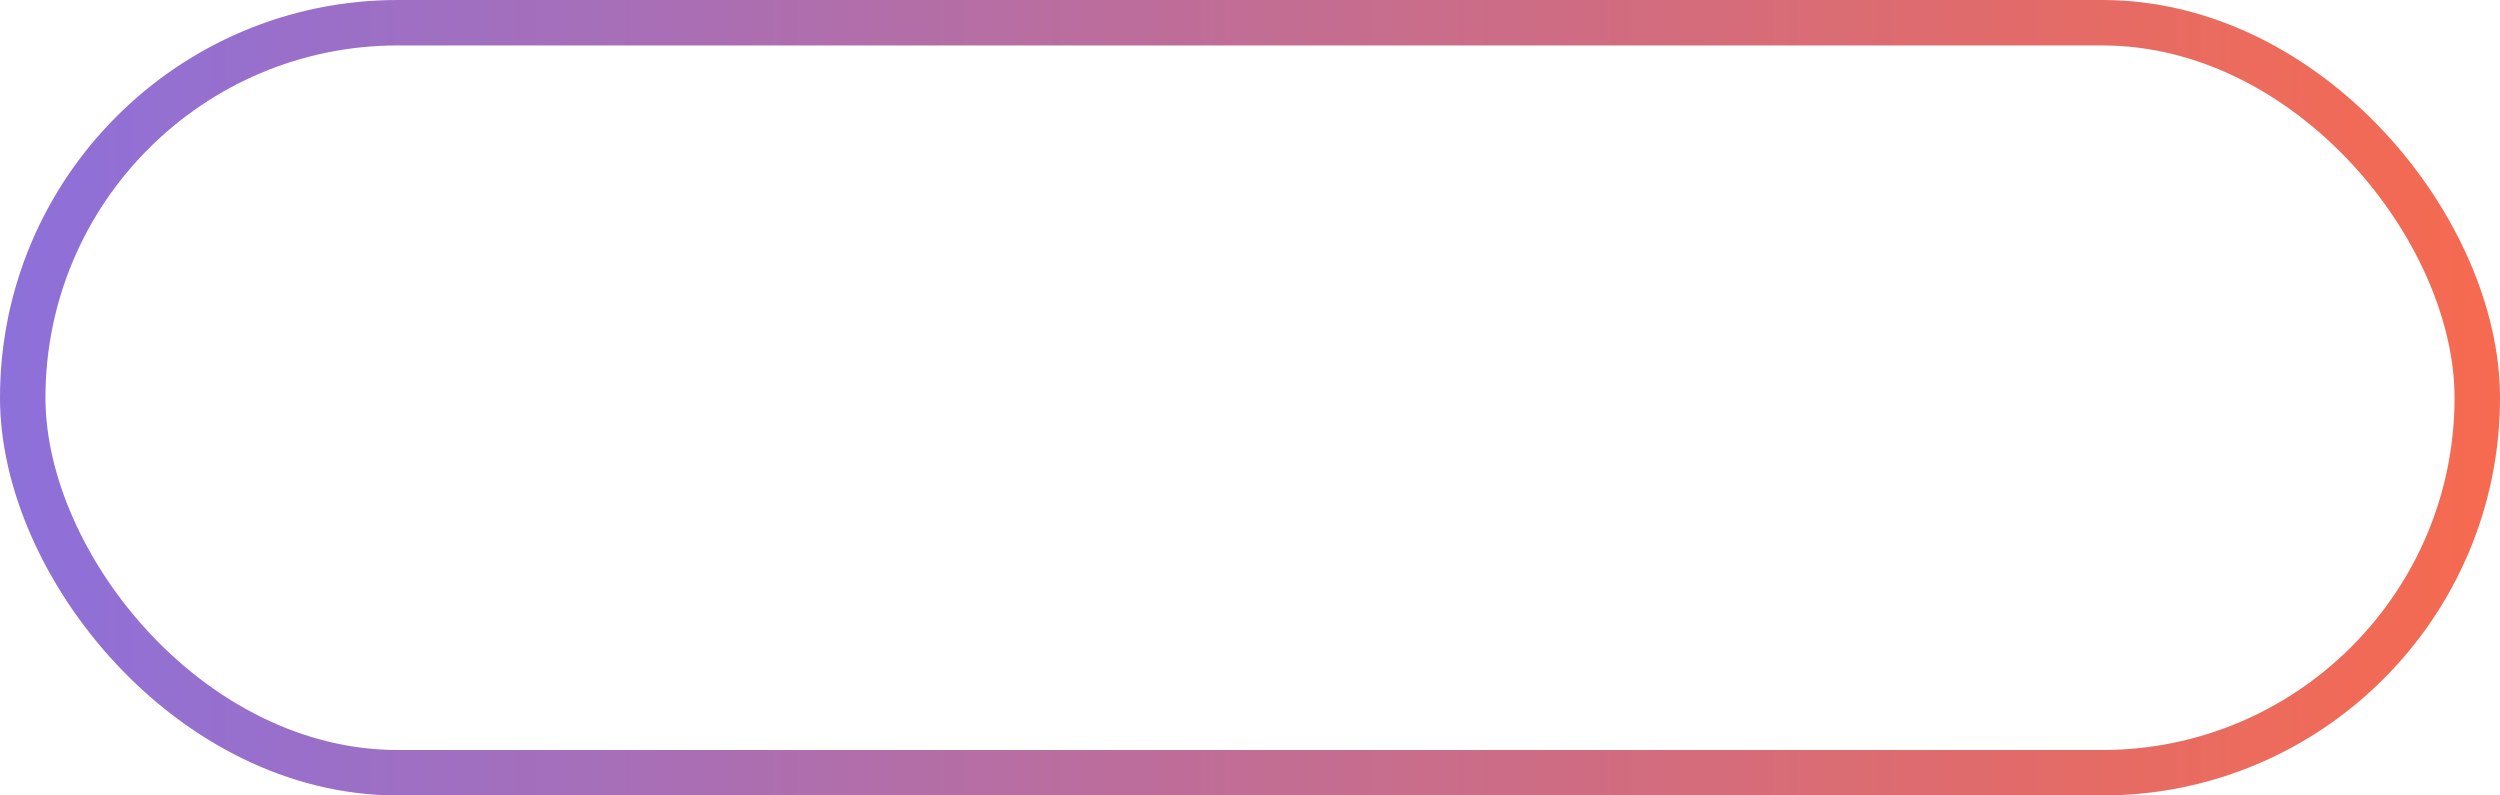 <svg width="110" height="35" viewBox="0 0 110 35" fill="none" xmlns="http://www.w3.org/2000/svg">
<rect x="1" y="1" width="108" height="33" rx="16.5" stroke="url(#paint0_linear_403_4063)" stroke-width="2"/>
<defs>
<linearGradient id="paint0_linear_403_4063" x1="0" y1="17.5" x2="110" y2="17.5" gradientUnits="userSpaceOnUse">
<stop stop-color="#8D70DA"/>
<stop offset="1" stop-color="#F66A4F"/>
</linearGradient>
</defs>
</svg>
